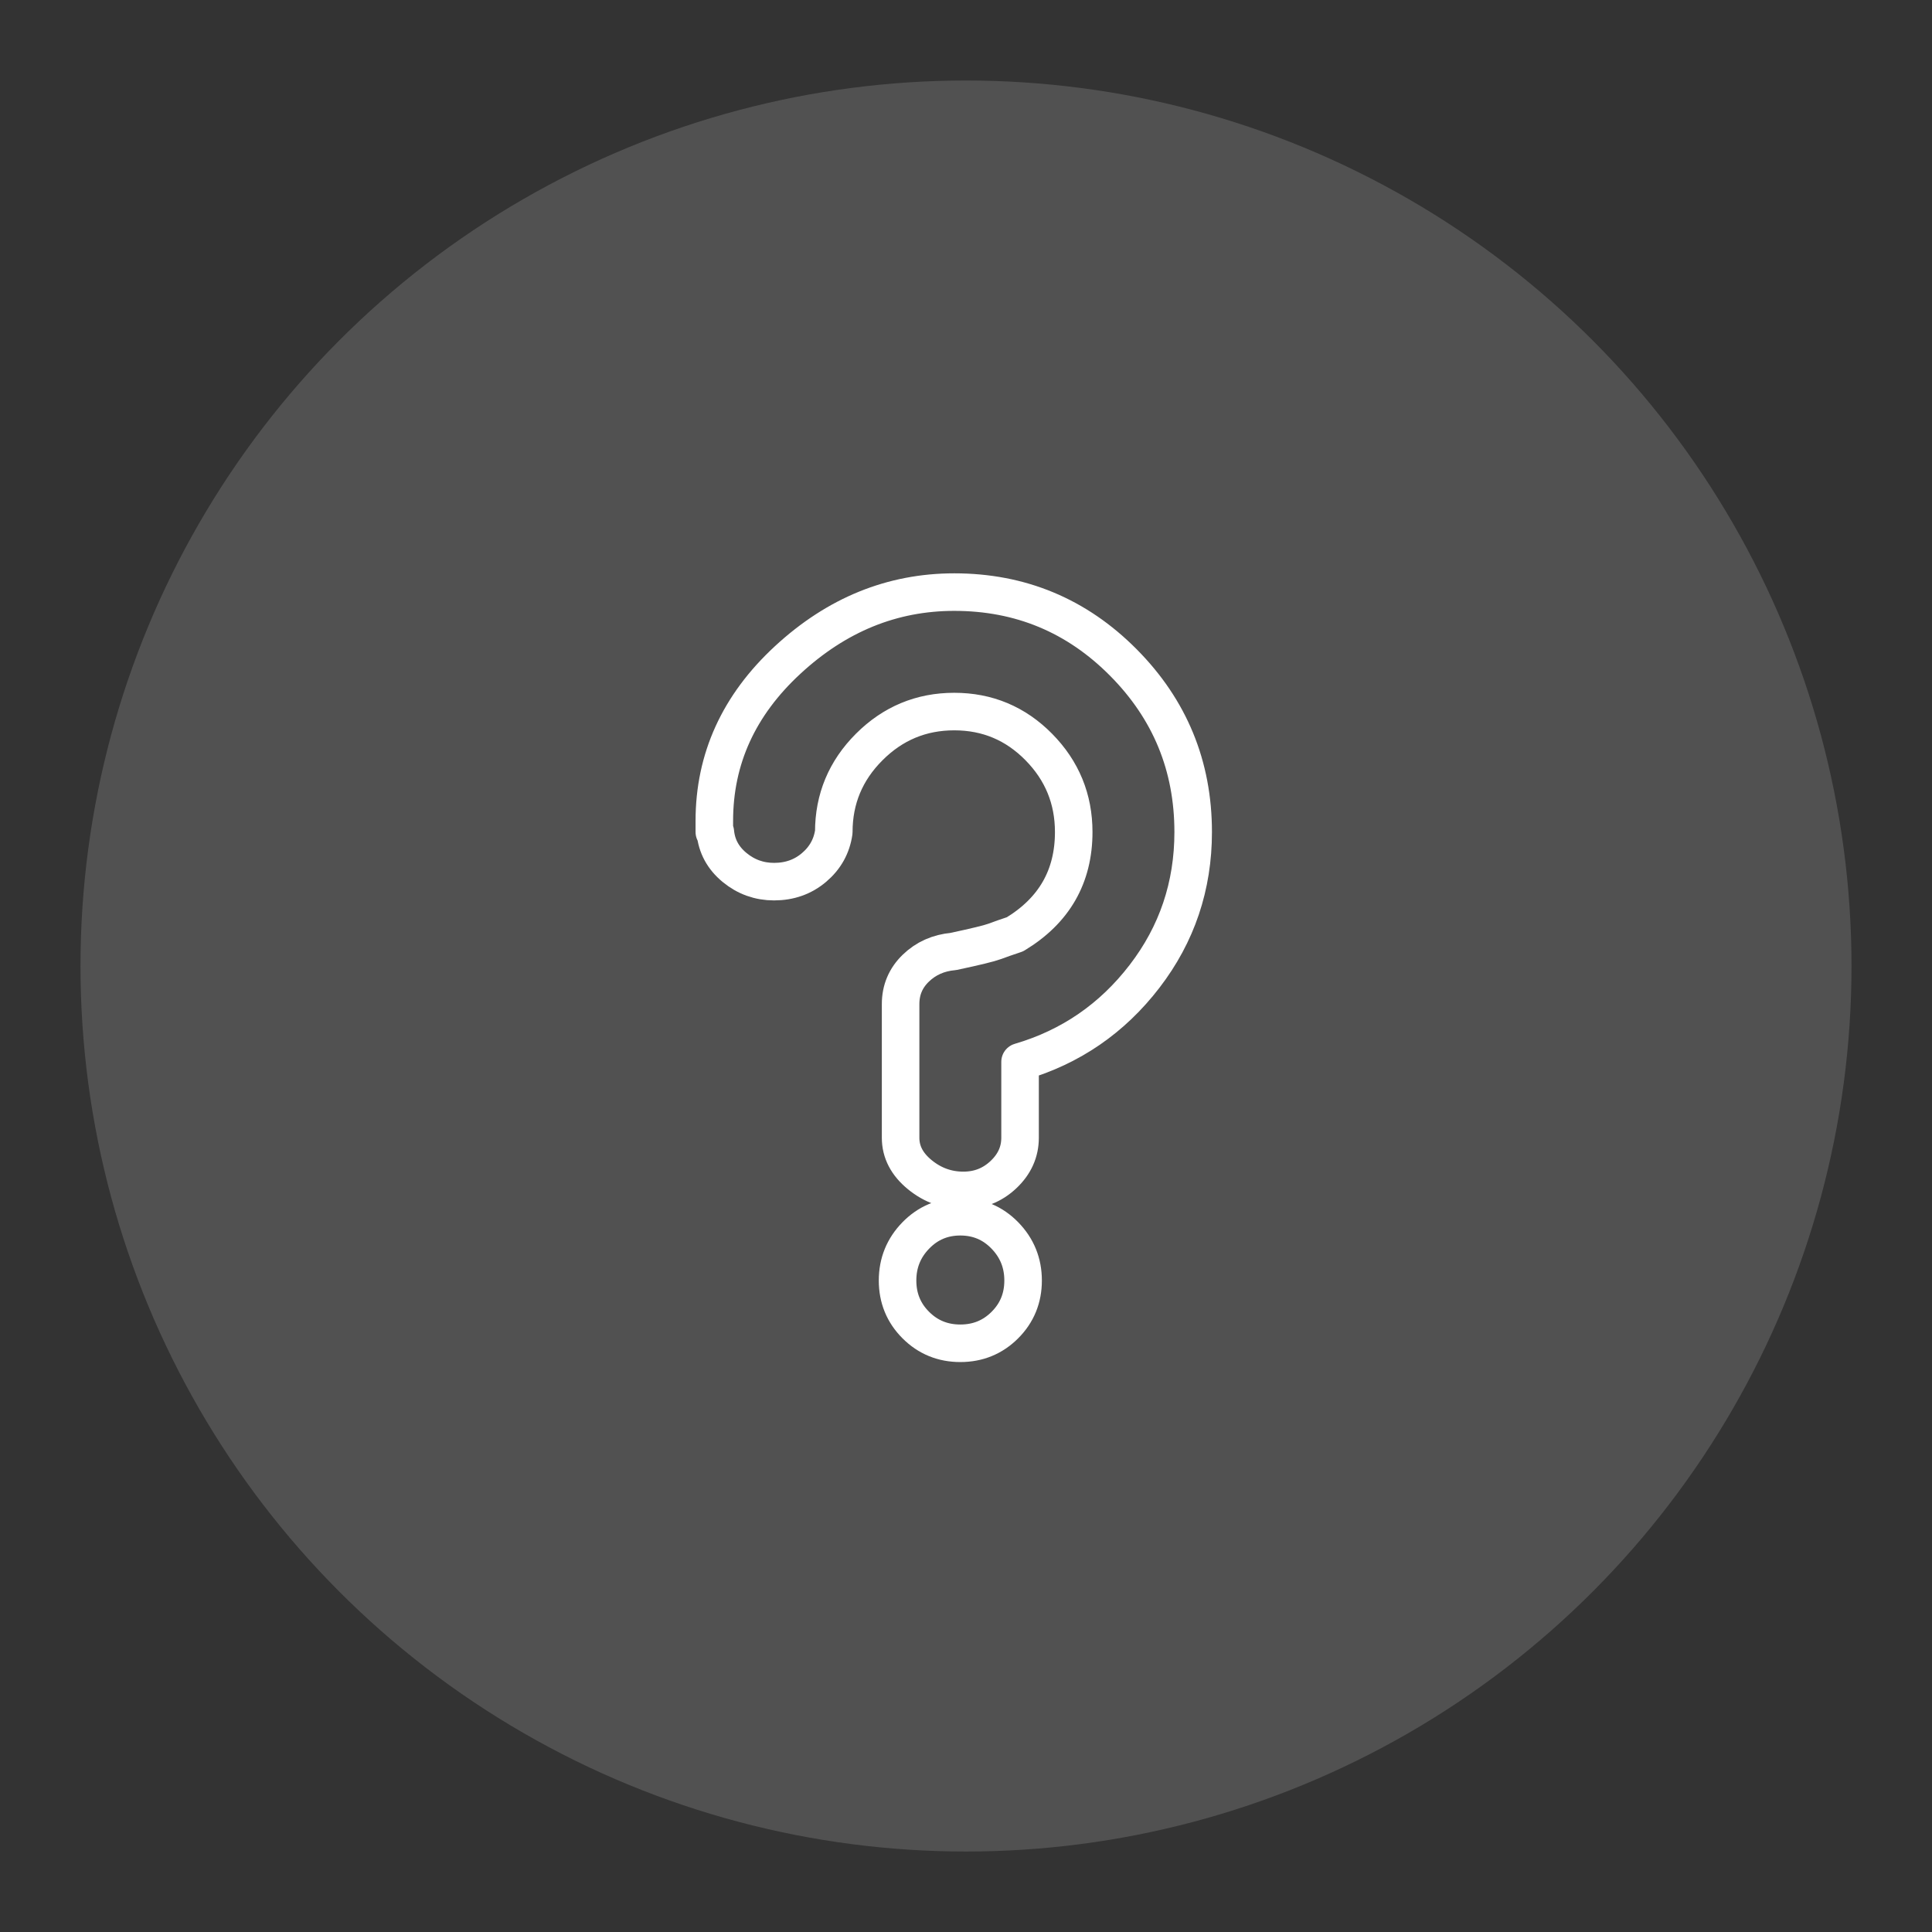 <?xml version="1.0" encoding="UTF-8" standalone="no"?>
<!DOCTYPE svg PUBLIC "-//W3C//DTD SVG 1.1//EN" "http://www.w3.org/Graphics/SVG/1.1/DTD/svg11.dtd">
<svg width="100%" height="100%" viewBox="0 0 96 96" version="1.1" xmlns="http://www.w3.org/2000/svg" xmlns:xlink="http://www.w3.org/1999/xlink" xml:space="preserve" xmlns:serif="http://www.serif.com/" style="fill-rule:evenodd;clip-rule:evenodd;stroke-linejoin:round;stroke-miterlimit:2;">
    <rect x="0" y="0" width="96" height="96" fill="#333333" stroke="none"/>
    <g id="icon-l-play_2_">
        <rect id="icon-l-play_3_" x="0" y="0" width="96" height="96" style="fill:white;fill-opacity:0;"/>
        <g>
            <circle cx="48" cy="48.001" r="44" style="fill:white;fill-opacity:0.15;"/>
            <g transform="matrix(0.524,0,0,0.524,22.569,22.899)">
                <path d="M47.419,12.447C41.531,12.447 36.267,14.591 31.627,18.879C26.987,23.167 24.667,28.255 24.667,34.143L24.667,35.199L24.763,35.199C24.891,36.543 25.499,37.663 26.587,38.559C27.675,39.455 28.923,39.903 30.331,39.903C31.803,39.903 33.067,39.455 34.123,38.559C35.179,37.663 35.803,36.543 35.995,35.199C35.995,32.063 37.115,29.375 39.355,27.135C41.595,24.895 44.283,23.775 47.419,23.775C50.555,23.775 53.227,24.895 55.435,27.135C57.643,29.375 58.747,32.063 58.747,35.199C58.747,39.423 56.891,42.655 53.179,44.895C52.411,45.151 51.771,45.375 51.259,45.567C50.747,45.759 49.435,46.079 47.323,46.527C45.915,46.655 44.731,47.183 43.771,48.111C42.811,49.039 42.331,50.175 42.331,51.519L42.331,64.191C42.331,65.535 42.939,66.703 44.155,67.695C45.371,68.687 46.747,69.183 48.283,69.183C49.755,69.183 51.019,68.687 52.075,67.695C53.131,66.703 53.659,65.535 53.659,64.191L53.659,56.991C58.459,55.583 62.395,52.879 65.467,48.879C68.539,44.879 70.075,40.319 70.075,35.199C70.075,28.927 67.867,23.567 63.451,19.119C59.035,14.671 53.691,12.447 47.419,12.447ZM47.995,71.679C46.331,71.679 44.923,72.271 43.771,73.455C42.619,74.639 42.043,76.063 42.043,77.727C42.043,79.391 42.619,80.799 43.771,81.951C44.923,83.103 46.331,83.679 47.995,83.679C49.659,83.679 51.067,83.103 52.219,81.951C53.371,80.799 53.947,79.391 53.947,77.727C53.947,76.063 53.371,74.639 52.219,73.455C51.067,72.271 49.659,71.679 47.995,71.679Z" style="fill:none;fill-rule:nonzero;stroke:white;stroke-width:3.56px;"/>
            </g>
        </g>
    </g>
</svg>
